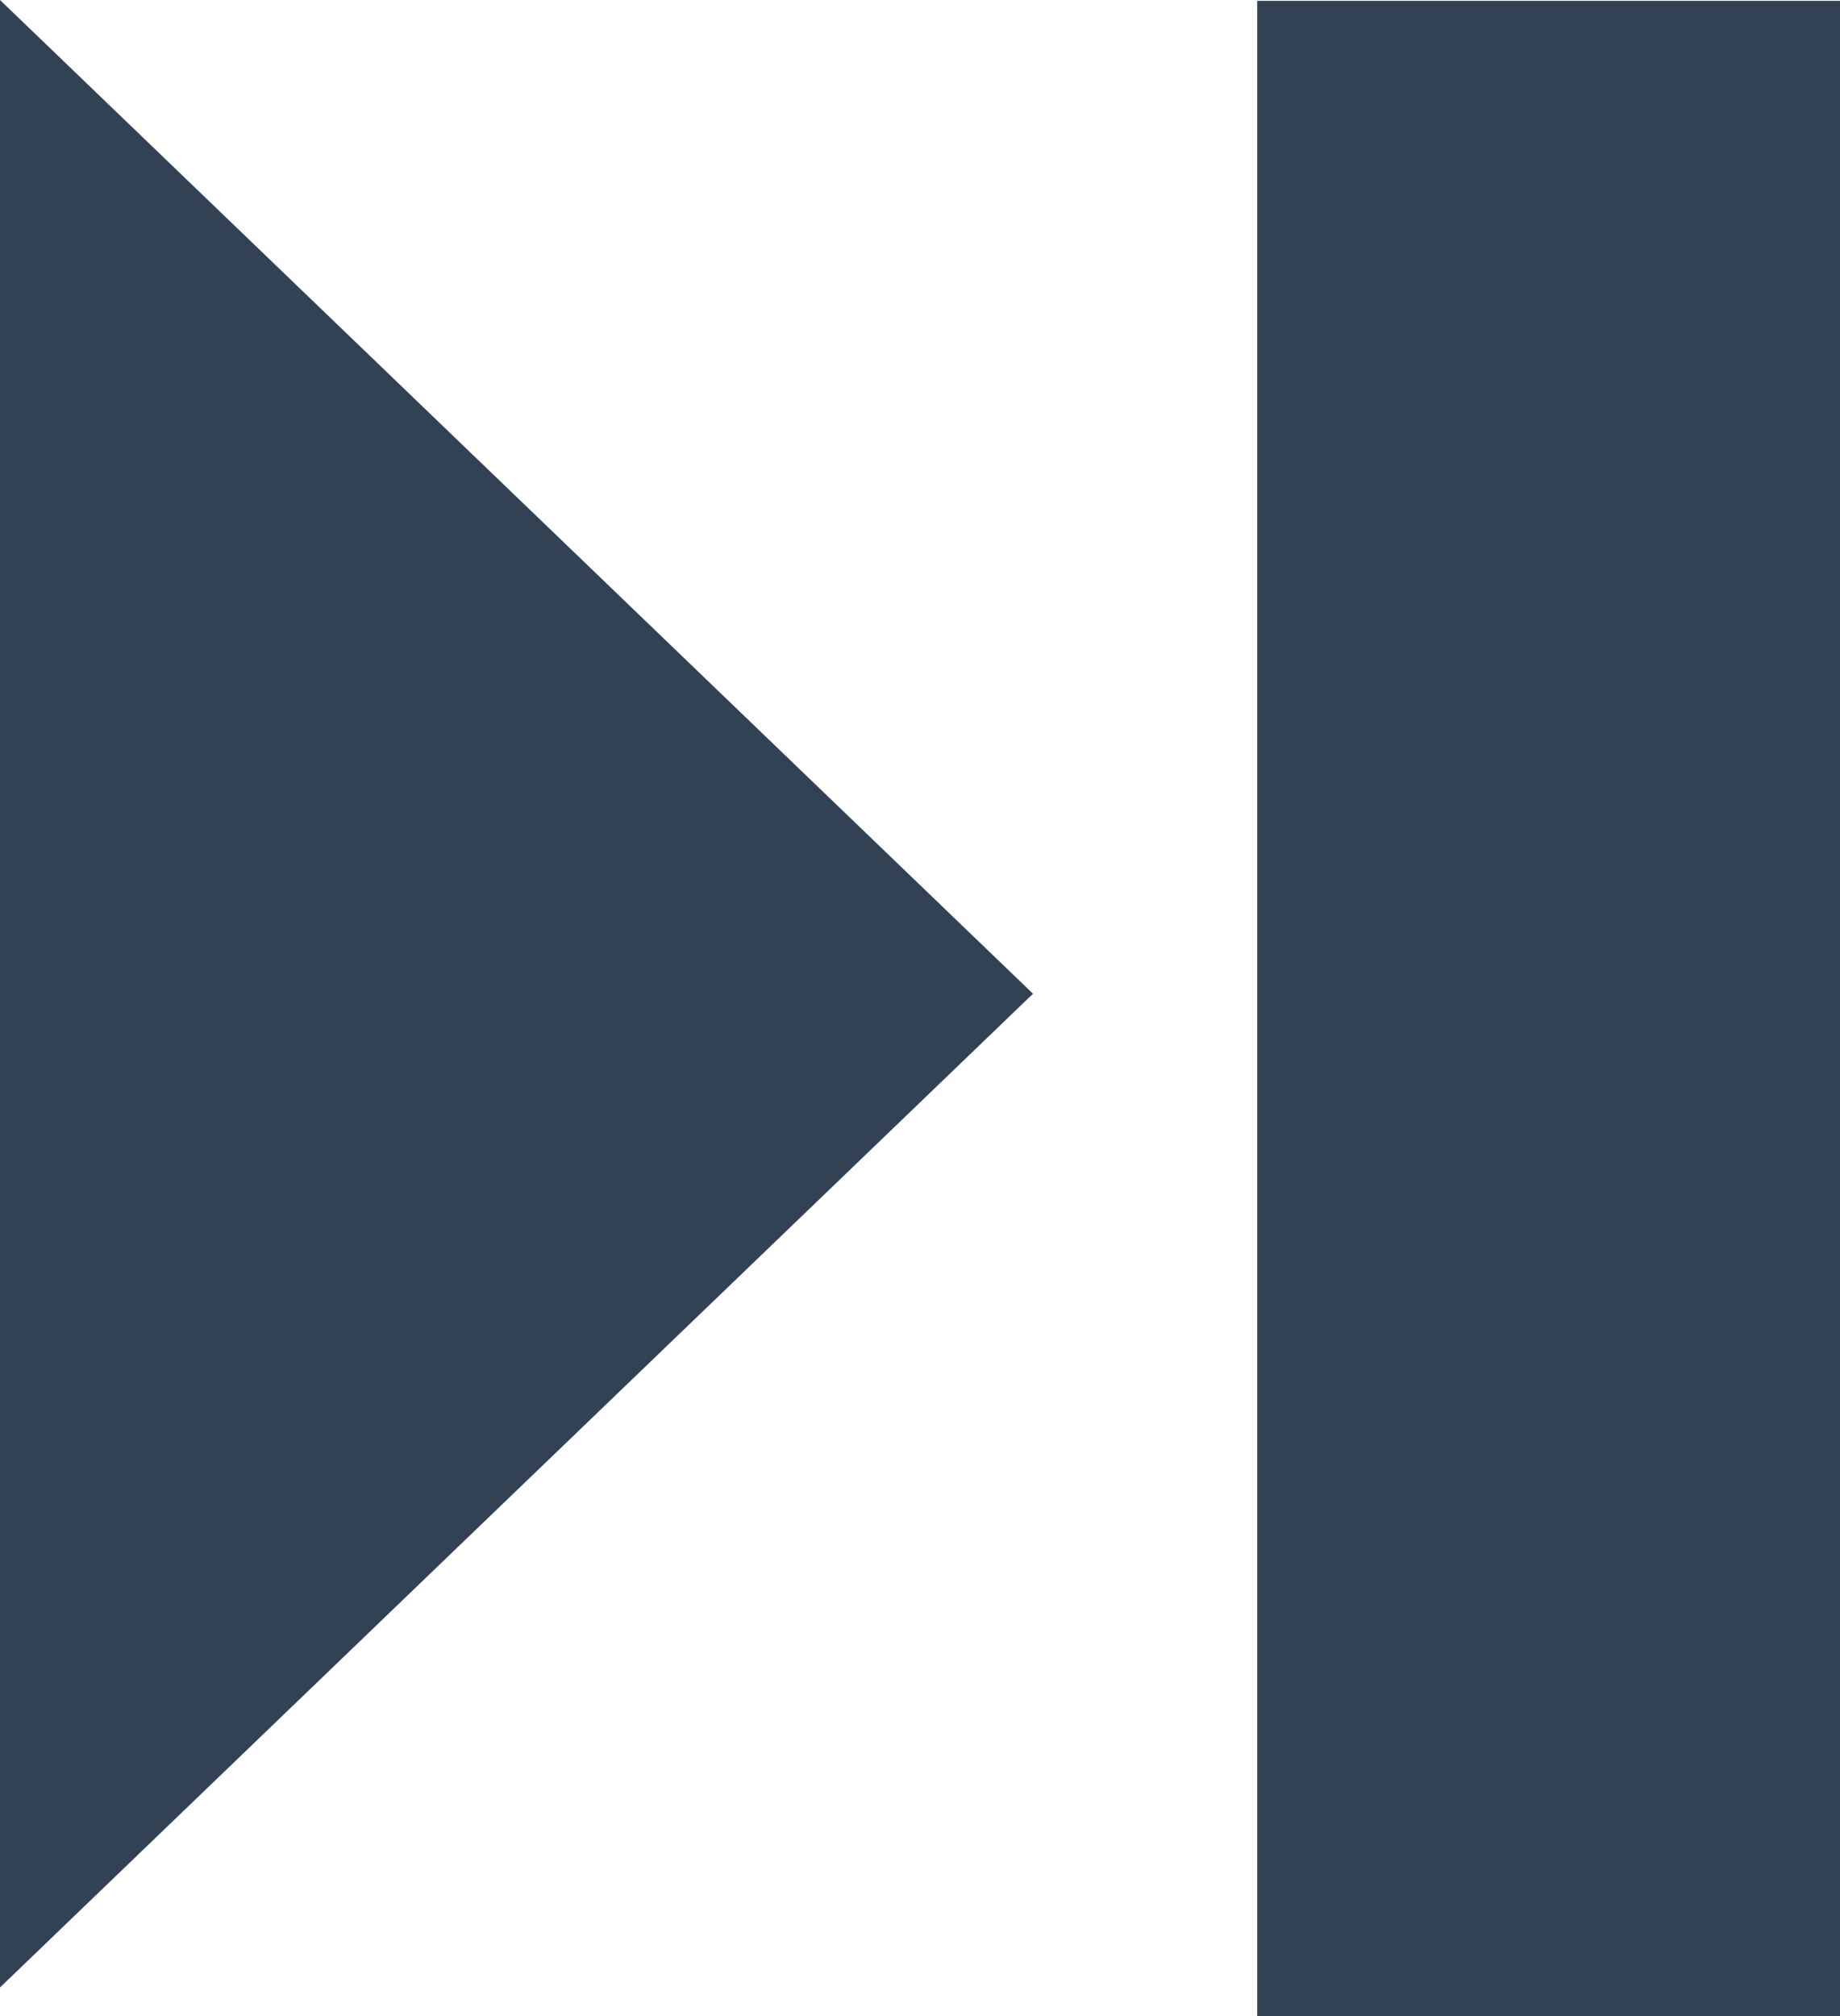 <?xml version="1.0" encoding="utf-8"?><svg version="1.1" id="Layer_1" xmlns="http://www.w3.org/2000/svg" xmlns:xlink="http://www.w3.org/1999/xlink" x="0px" y="0px" fill="#334155" viewBox="0 0 112.18 122.88" style="enable-background:new 0 0 112.18 122.88" xml:space="preserve"><style type="text/css">.st0{fill-rule:evenodd;clip-rule:evenodd;}</style><g><path class="st0" d="M62.98,60.56L0,121.12V0L62.98,60.56L62.98,60.56z M112.18,122.88H76.65V0.05h35.53V122.88L112.18,122.88z"/></g></svg>